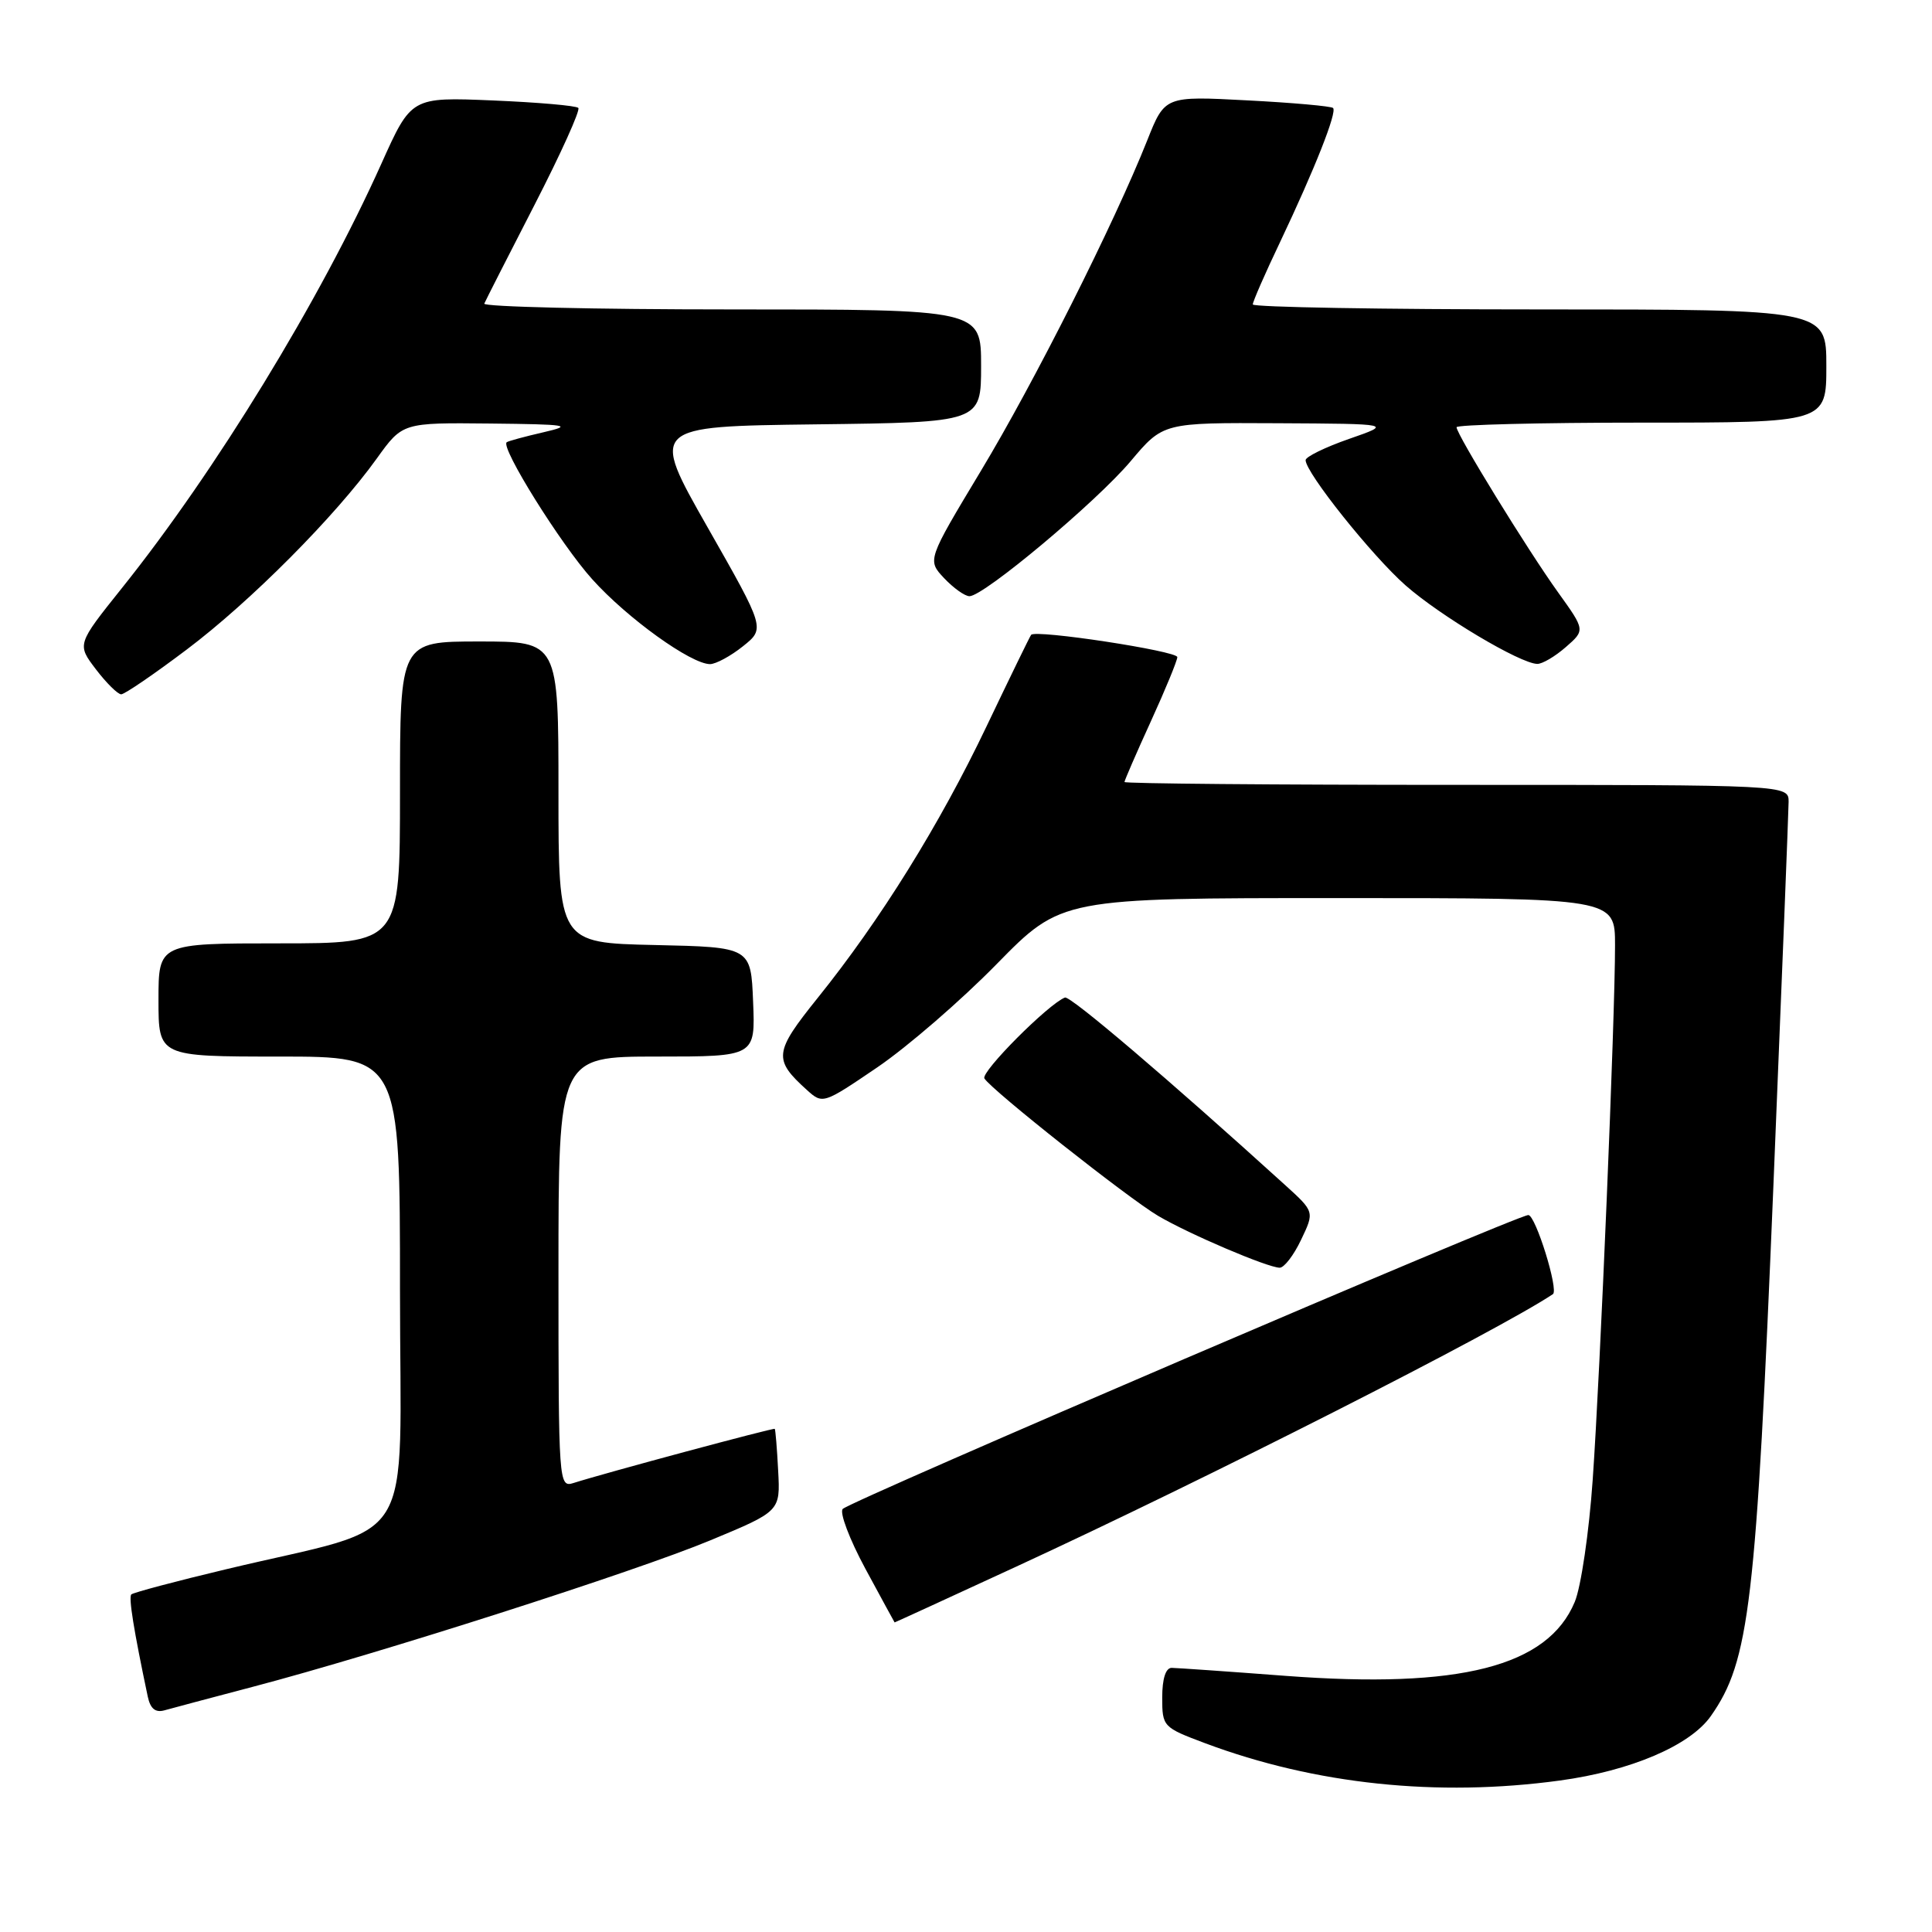 <?xml version="1.0" encoding="UTF-8" standalone="no"?>
<!DOCTYPE svg PUBLIC "-//W3C//DTD SVG 1.1//EN" "http://www.w3.org/Graphics/SVG/1.1/DTD/svg11.dtd" >
<svg xmlns="http://www.w3.org/2000/svg" xmlns:xlink="http://www.w3.org/1999/xlink" version="1.1" viewBox="0 0 256 256">
 <g >
 <path fill="currentColor"
d=" M 206.68 235.93 C 216.09 234.65 223.96 231.29 226.70 227.38 C 231.82 220.09 232.69 212.68 234.99 157.00 C 236.09 130.32 236.99 107.49 237.00 106.25 C 237.00 104.00 237.00 104.00 193.00 104.00 C 168.80 104.00 149.00 103.83 149.00 103.62 C 149.00 103.42 150.57 99.79 152.50 95.57 C 154.43 91.35 156.00 87.52 156.00 87.07 C 156.00 86.26 137.21 83.39 136.63 84.12 C 136.46 84.33 133.80 89.80 130.71 96.27 C 124.52 109.25 116.65 121.92 108.34 132.24 C 102.55 139.45 102.44 140.38 106.92 144.43 C 109.01 146.32 109.08 146.30 116.26 141.42 C 120.24 138.71 127.35 132.56 132.06 127.75 C 140.64 119.00 140.64 119.00 177.32 119.00 C 214.00 119.00 214.00 119.00 214.00 125.25 C 214.01 134.75 212.04 181.86 211.04 196.09 C 210.56 203.01 209.49 210.30 208.66 212.27 C 205.08 220.83 193.44 223.80 170.35 222.06 C 162.73 221.48 155.94 221.01 155.25 221.00 C 154.46 221.00 154.00 222.45 154.00 224.93 C 154.00 228.79 154.10 228.89 159.70 230.99 C 174.26 236.44 190.47 238.14 206.68 235.93 Z  M 33.50 223.51 C 50.04 219.17 84.24 208.22 94.13 204.10 C 103.40 200.25 103.40 200.25 103.11 194.87 C 102.96 191.92 102.75 189.42 102.66 189.33 C 102.50 189.17 80.21 195.16 75.98 196.51 C 74.04 197.12 74.00 196.56 74.00 168.57 C 74.00 140.00 74.00 140.00 87.04 140.00 C 100.09 140.00 100.09 140.00 99.79 132.75 C 99.50 125.50 99.50 125.50 86.75 125.22 C 74.00 124.94 74.00 124.94 74.00 104.97 C 74.00 85.00 74.00 85.00 63.50 85.00 C 53.00 85.00 53.00 85.00 53.00 105.00 C 53.00 125.00 53.00 125.00 37.00 125.00 C 21.00 125.00 21.00 125.00 21.00 132.50 C 21.00 140.00 21.00 140.00 37.00 140.00 C 53.00 140.00 53.00 140.00 53.00 170.93 C 53.00 206.12 55.70 201.77 29.98 207.93 C 23.30 209.52 17.64 211.03 17.40 211.27 C 17.02 211.65 17.72 216.00 19.58 224.81 C 19.92 226.41 20.59 226.96 21.78 226.63 C 22.73 226.36 28.00 224.96 33.50 223.51 Z  M 134.54 207.64 C 159.74 196.02 198.37 176.41 205.77 171.48 C 206.56 170.95 203.47 161.00 202.51 161.00 C 201.05 161.00 112.78 198.84 111.67 199.94 C 111.21 200.39 112.56 203.96 114.67 207.87 C 116.78 211.77 118.52 214.97 118.54 214.98 C 118.57 214.99 125.77 211.69 134.54 207.64 Z  M 172.40 164.28 C 174.18 160.56 174.18 160.56 170.29 157.03 C 154.90 143.06 141.81 131.91 141.11 132.18 C 138.90 133.04 129.92 142.06 130.44 142.90 C 131.41 144.47 149.48 158.76 153.46 161.11 C 157.55 163.52 167.91 167.94 169.56 167.98 C 170.15 167.99 171.43 166.33 172.40 164.28 Z  M 24.74 86.07 C 33.20 79.70 44.43 68.41 49.93 60.75 C 53.34 56.00 53.34 56.00 64.92 56.12 C 75.29 56.23 76.03 56.35 72.00 57.28 C 69.53 57.85 67.34 58.44 67.14 58.60 C 66.29 59.28 74.30 72.12 78.47 76.75 C 83.11 81.92 91.57 88.00 94.09 88.00 C 94.86 87.99 96.83 86.93 98.45 85.63 C 101.39 83.28 101.39 83.28 93.77 69.89 C 86.15 56.50 86.15 56.50 108.08 56.23 C 130.00 55.96 130.00 55.96 130.00 48.48 C 130.00 41.00 130.00 41.00 96.92 41.00 C 78.72 41.00 63.98 40.65 64.17 40.23 C 64.35 39.80 67.35 33.91 70.83 27.14 C 74.31 20.37 76.92 14.59 76.63 14.30 C 76.34 14.00 71.24 13.56 65.30 13.31 C 54.50 12.86 54.50 12.86 50.54 21.68 C 42.41 39.79 28.56 62.43 16.14 77.94 C 10.19 85.38 10.19 85.38 12.71 88.69 C 14.10 90.51 15.61 92.00 16.06 92.00 C 16.51 92.00 20.42 89.33 24.74 86.07 Z  M 207.47 85.75 C 210.05 83.50 210.05 83.50 206.46 78.50 C 202.44 72.91 193.00 57.56 193.00 56.61 C 193.00 56.28 204.03 56.00 217.50 56.00 C 242.00 56.00 242.00 56.00 242.00 48.50 C 242.00 41.00 242.00 41.00 204.00 41.00 C 183.10 41.00 166.00 40.70 166.00 40.34 C 166.00 39.97 167.62 36.26 169.61 32.09 C 174.21 22.40 177.19 14.86 176.64 14.31 C 176.40 14.07 171.29 13.61 165.28 13.30 C 154.35 12.72 154.35 12.72 152.01 18.61 C 147.62 29.65 137.05 50.66 129.94 62.45 C 122.86 74.22 122.86 74.22 125.10 76.61 C 126.34 77.92 127.85 79.00 128.46 79.00 C 130.36 79.00 145.27 66.51 149.81 61.12 C 154.12 56.00 154.12 56.00 169.31 56.08 C 184.50 56.16 184.50 56.16 178.75 58.16 C 175.59 59.26 173.00 60.53 173.00 60.97 C 173.00 62.63 181.80 73.65 186.25 77.57 C 190.85 81.62 201.42 87.92 203.69 87.97 C 204.35 87.99 206.05 86.99 207.47 85.75 Z "/>
</g>
</svg>
